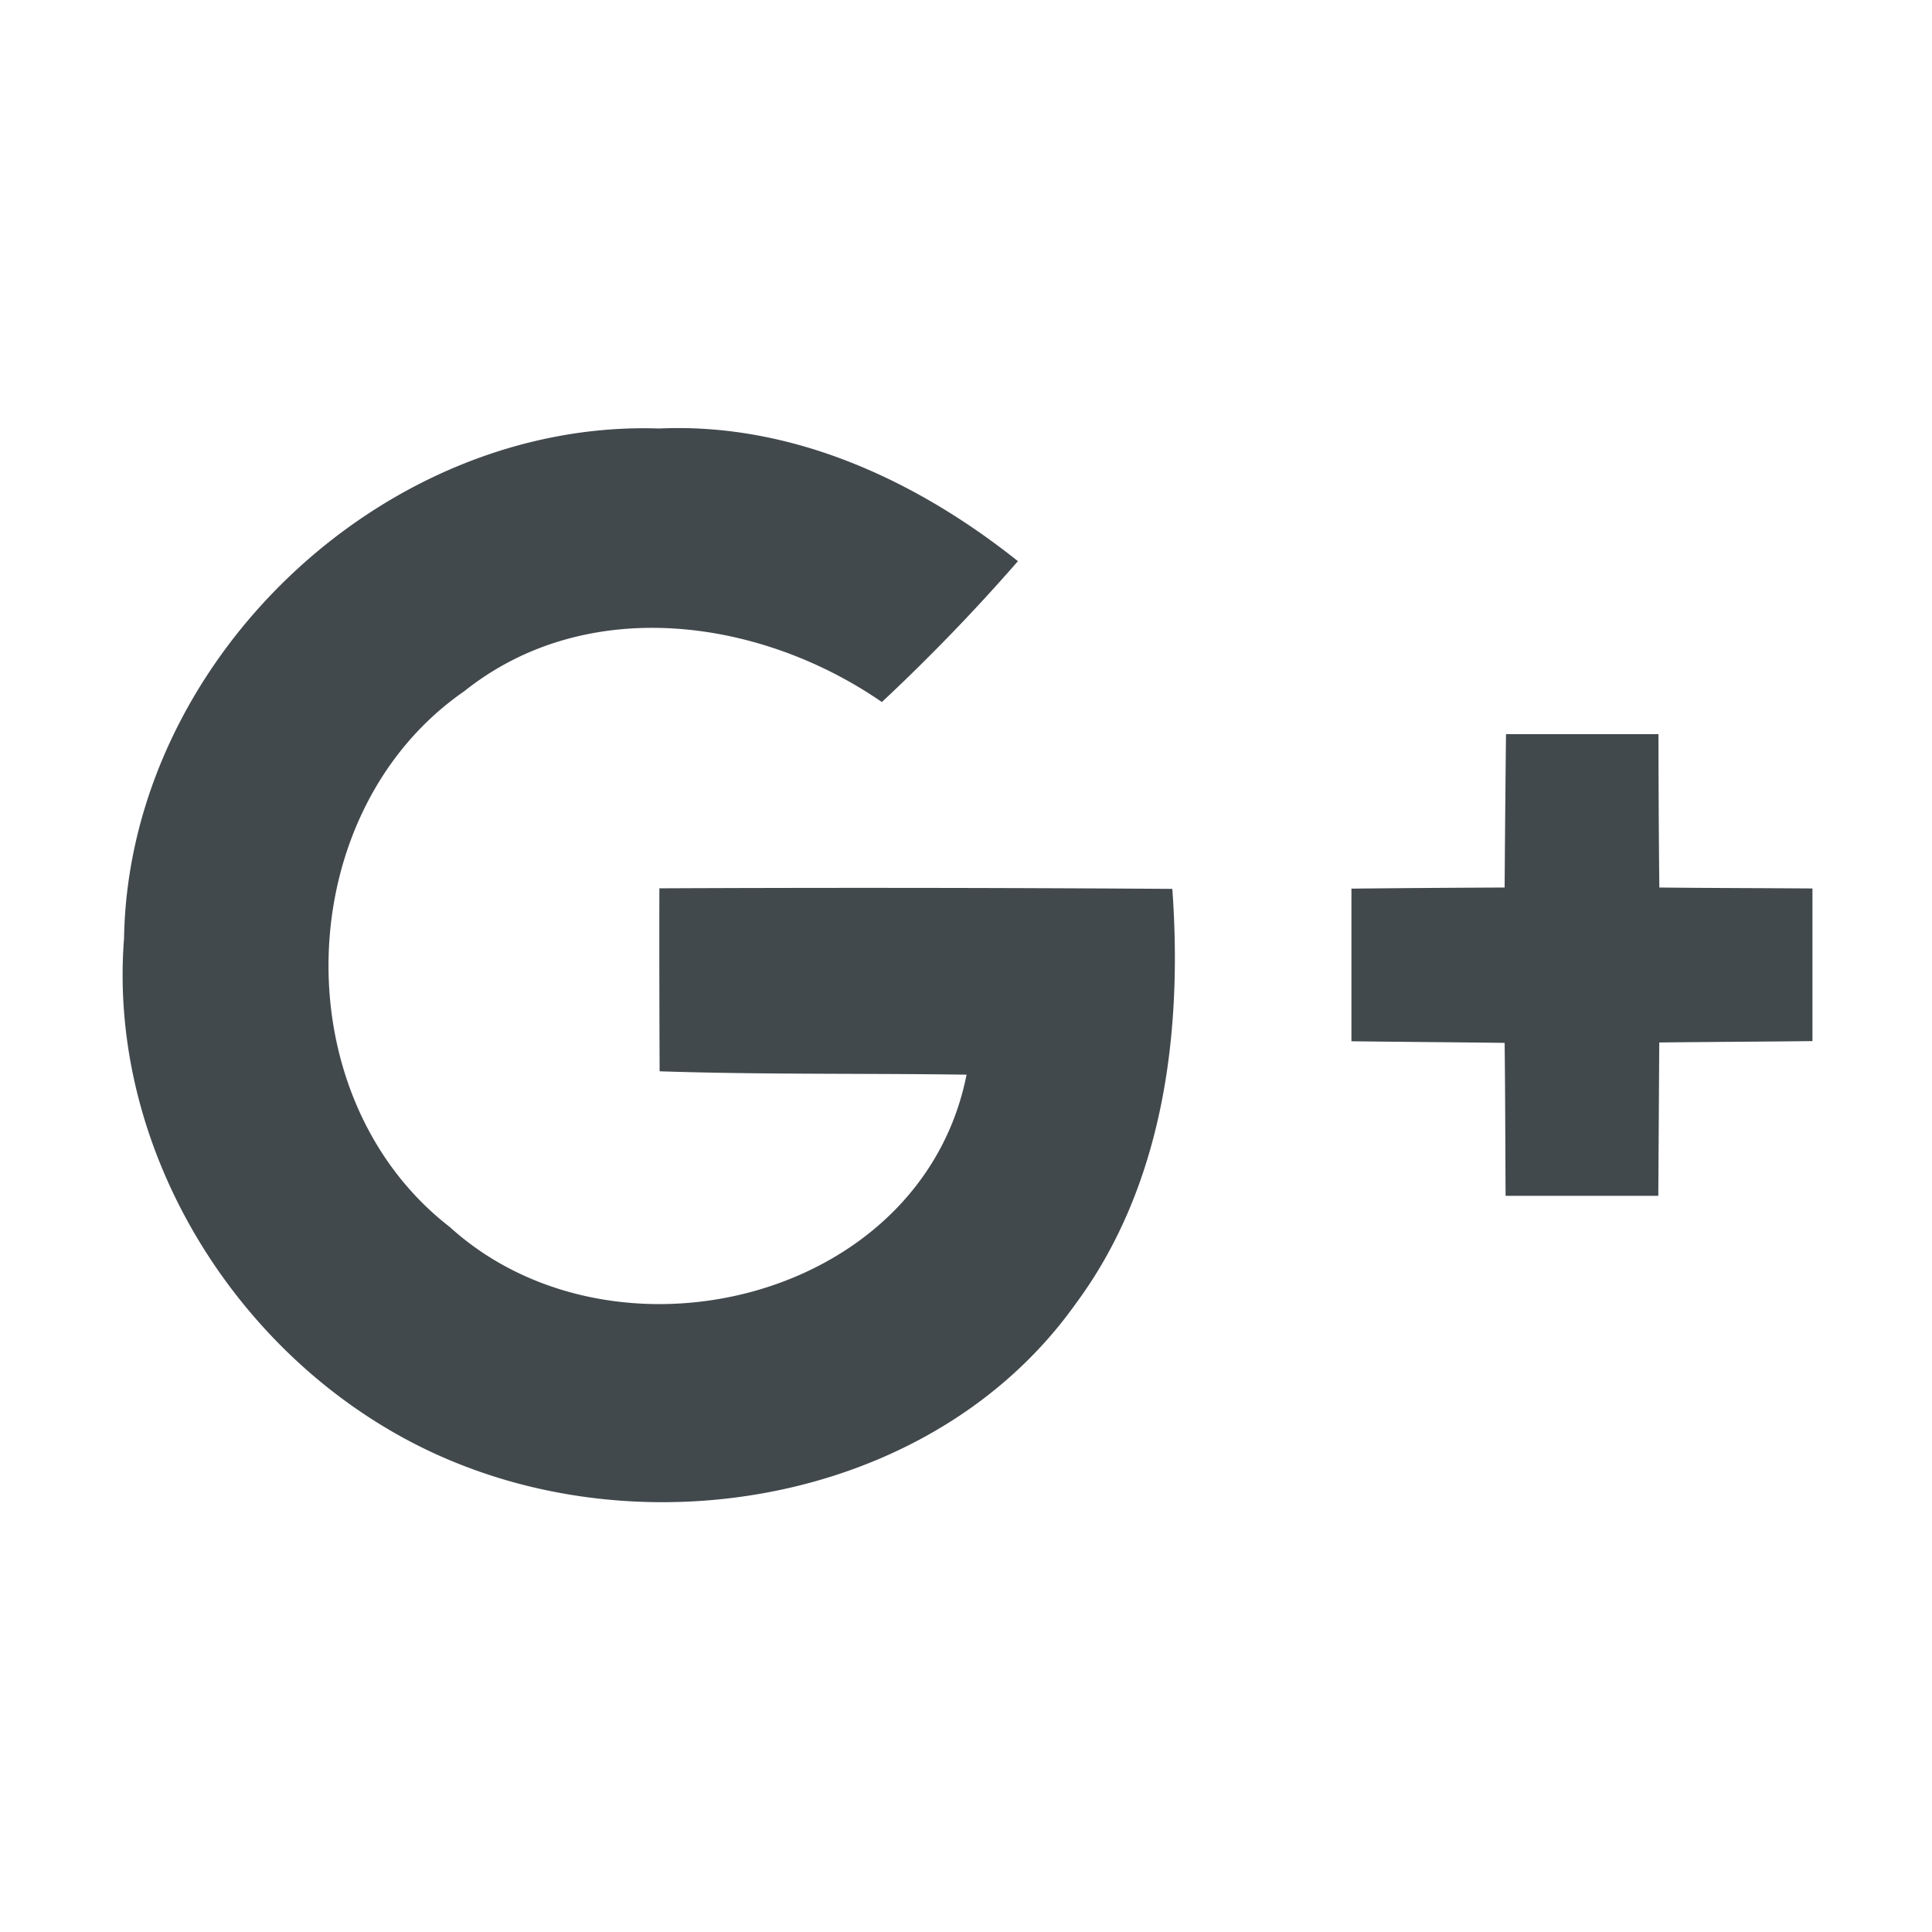 <svg width="24" height="24" fill="none" xmlns="http://www.w3.org/2000/svg">
    <path d="M20.613 11.025c-.007-.633-.01-1.27-.011-1.905h-1.894a495.97 495.97 0 0 0-.017 1.905c-.637.003-1.27.007-1.903.014v1.896c.633.008 1.27.012 1.903.02.008.632.008 1.267.012 1.9H20.6l.012-1.905c.637-.007 1.27-.01 1.903-.017v-1.896c-.63-.005-1.268-.005-1.9-.012Zm-12.422.01c-.002.757 0 1.516.003 2.273 1.27.042 2.543.024 3.813.042-.56 2.82-4.392 3.734-6.42 1.892-2.085-1.615-1.987-5.157.181-6.656 1.516-1.21 3.67-.912 5.187.135a23.835 23.835 0 0 0 1.69-1.75C11.384 5.965 9.837 5.248 8.19 5.323c-3.435-.115-6.593 2.895-6.649 6.333-.22 2.81 1.627 5.564 4.233 6.558 2.597 1 5.927.318 7.587-2.016 1.094-1.474 1.331-3.373 1.202-5.156a578.57 578.57 0 0 0-6.373-.007Z" fill="#42494D"/>
</svg>
